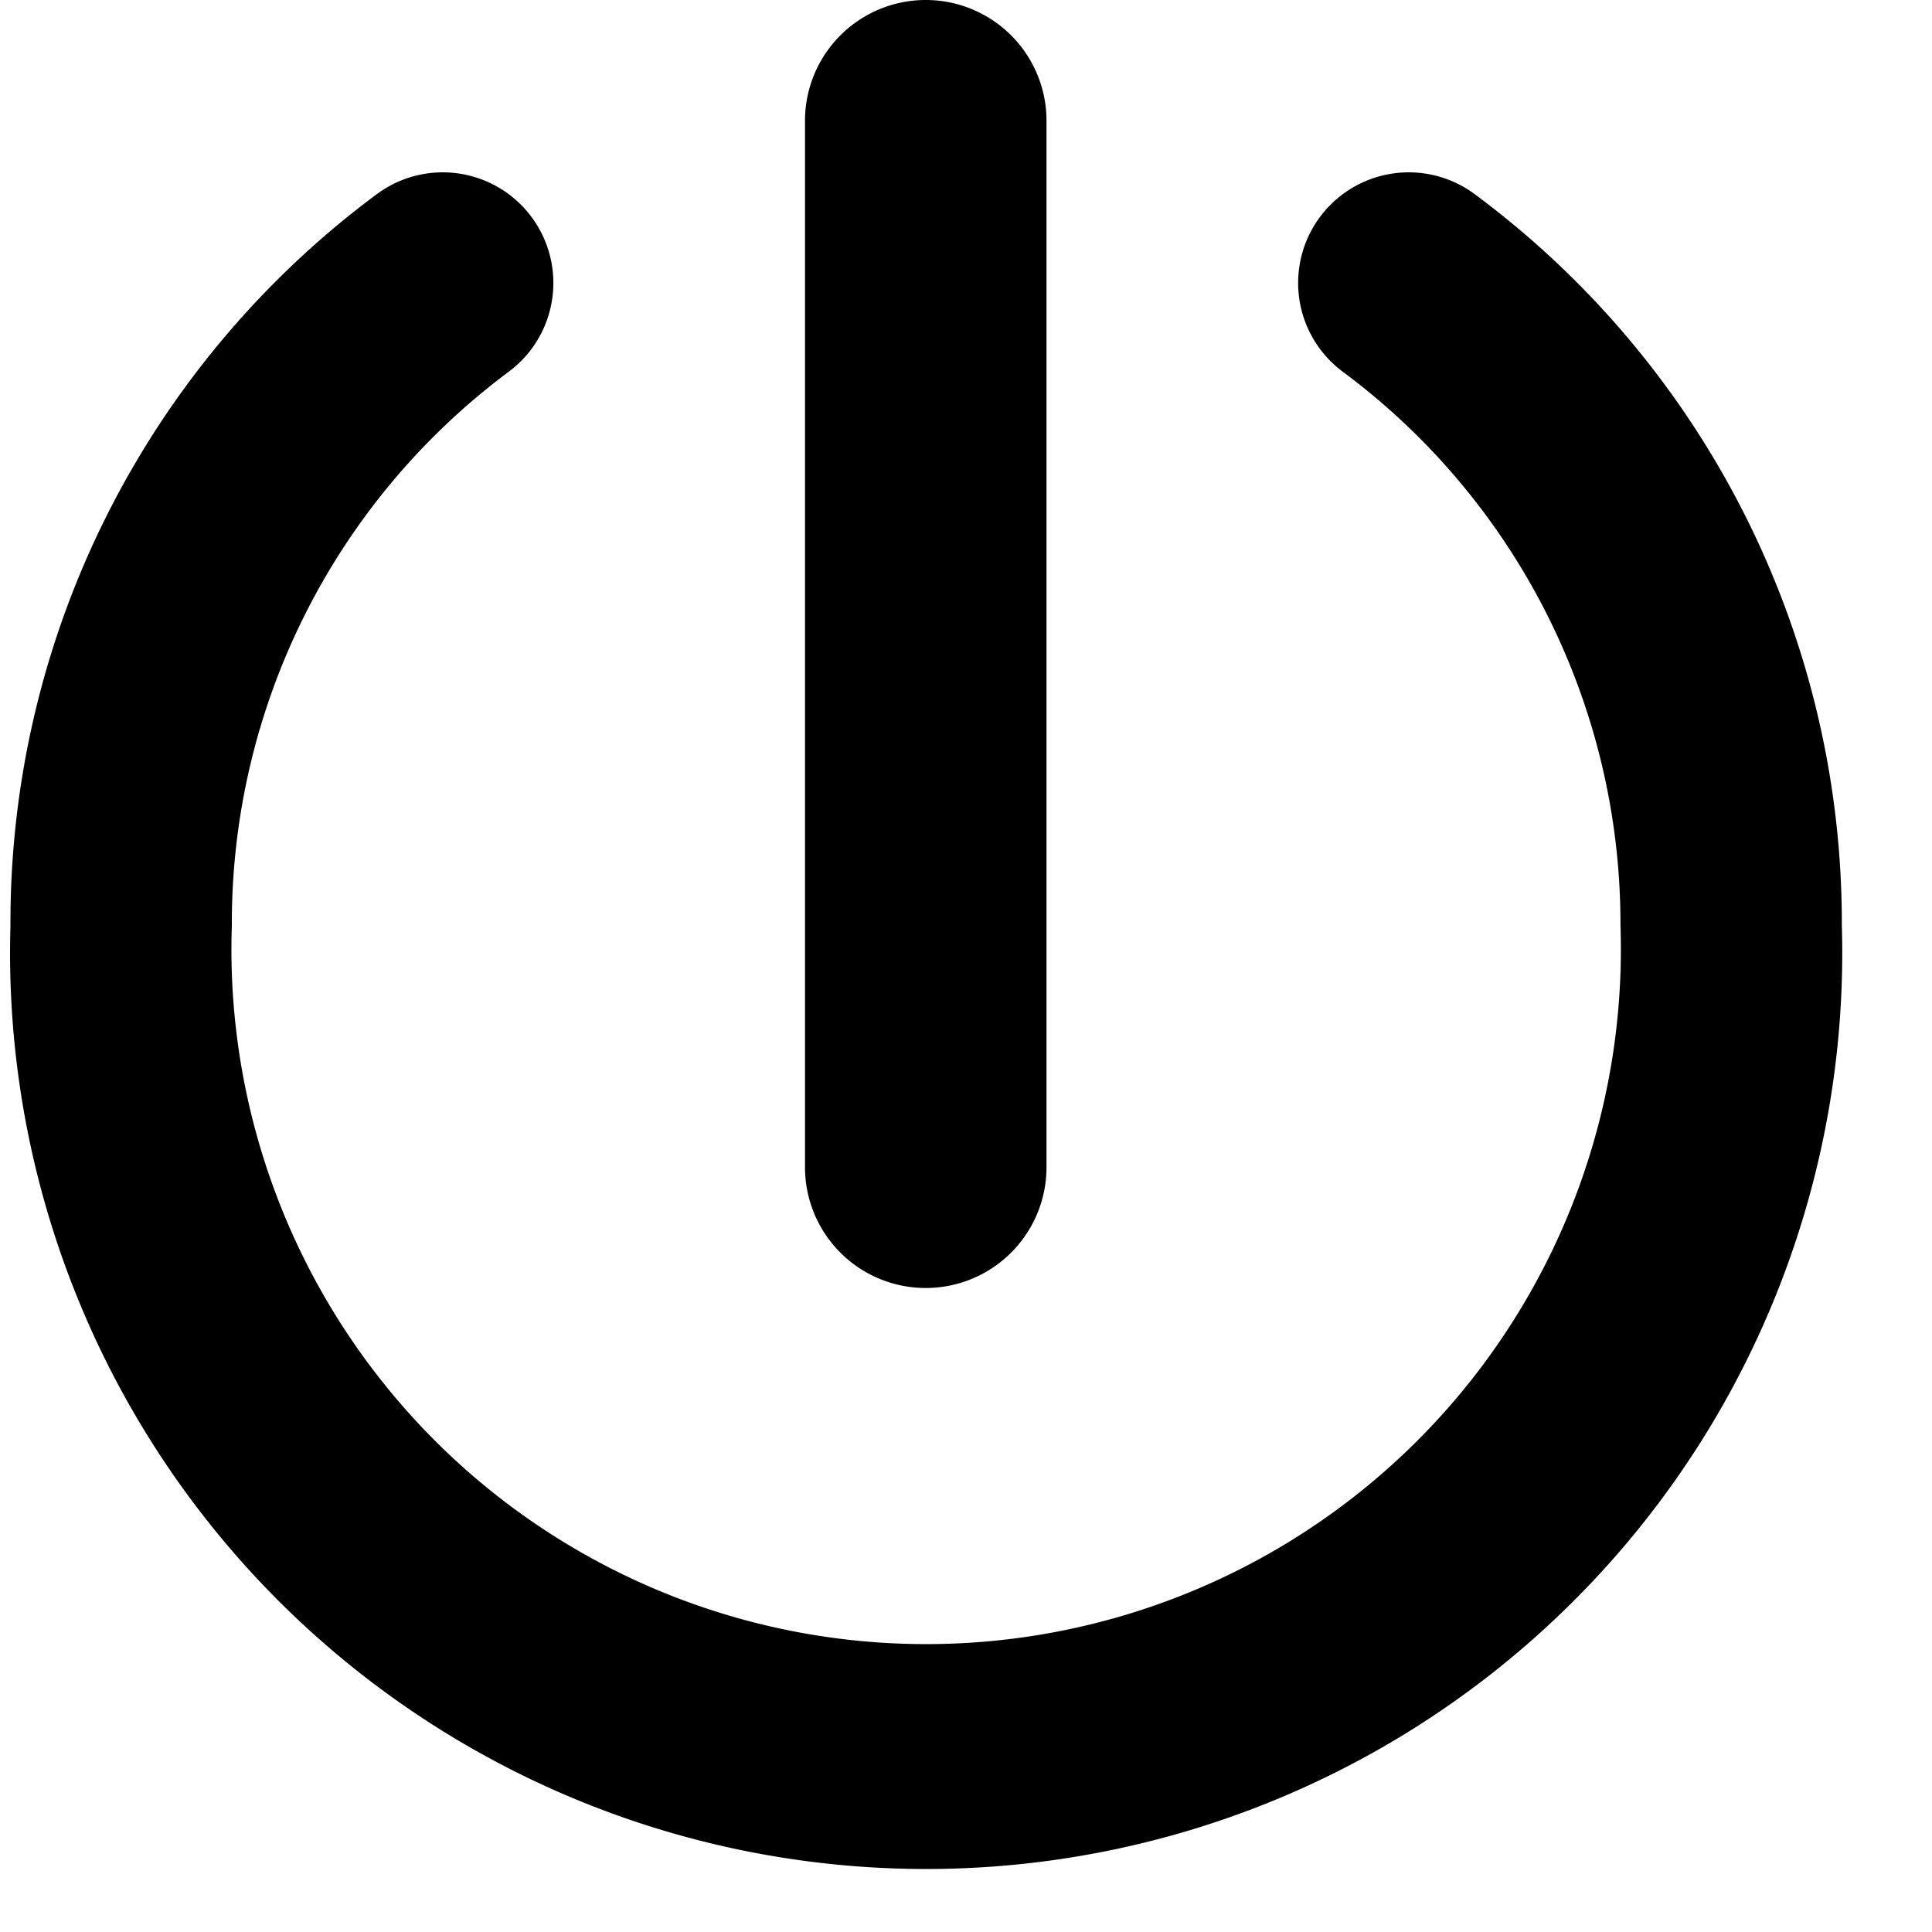 <svg id="Layer_1" data-name="Layer 1" xmlns="http://www.w3.org/2000/svg" width="24" height="24" viewBox="0 0 24 24"><g id="Power_-_24" data-name="Power - 24"><path d="M11.5,16A1.5,1.5,0,0,1,10,14.5V1.5a1.5,1.5,0,0,1,3,0v13A1.5,1.5,0,0,1,11.5,16Zm11.38-4.5a11.27,11.27,0,0,0-4.55-9.08,1.37,1.37,0,1,0-1.66,2.19,8.54,8.54,0,0,1,3.46,6.89,8.63,8.63,0,1,1-17.25,0A8.54,8.54,0,0,1,6.33,4.61,1.37,1.37,0,1,0,4.67,2.42,11.26,11.26,0,0,0,.13,11.5a11.38,11.38,0,1,0,22.75,0Z"/></g></svg>

